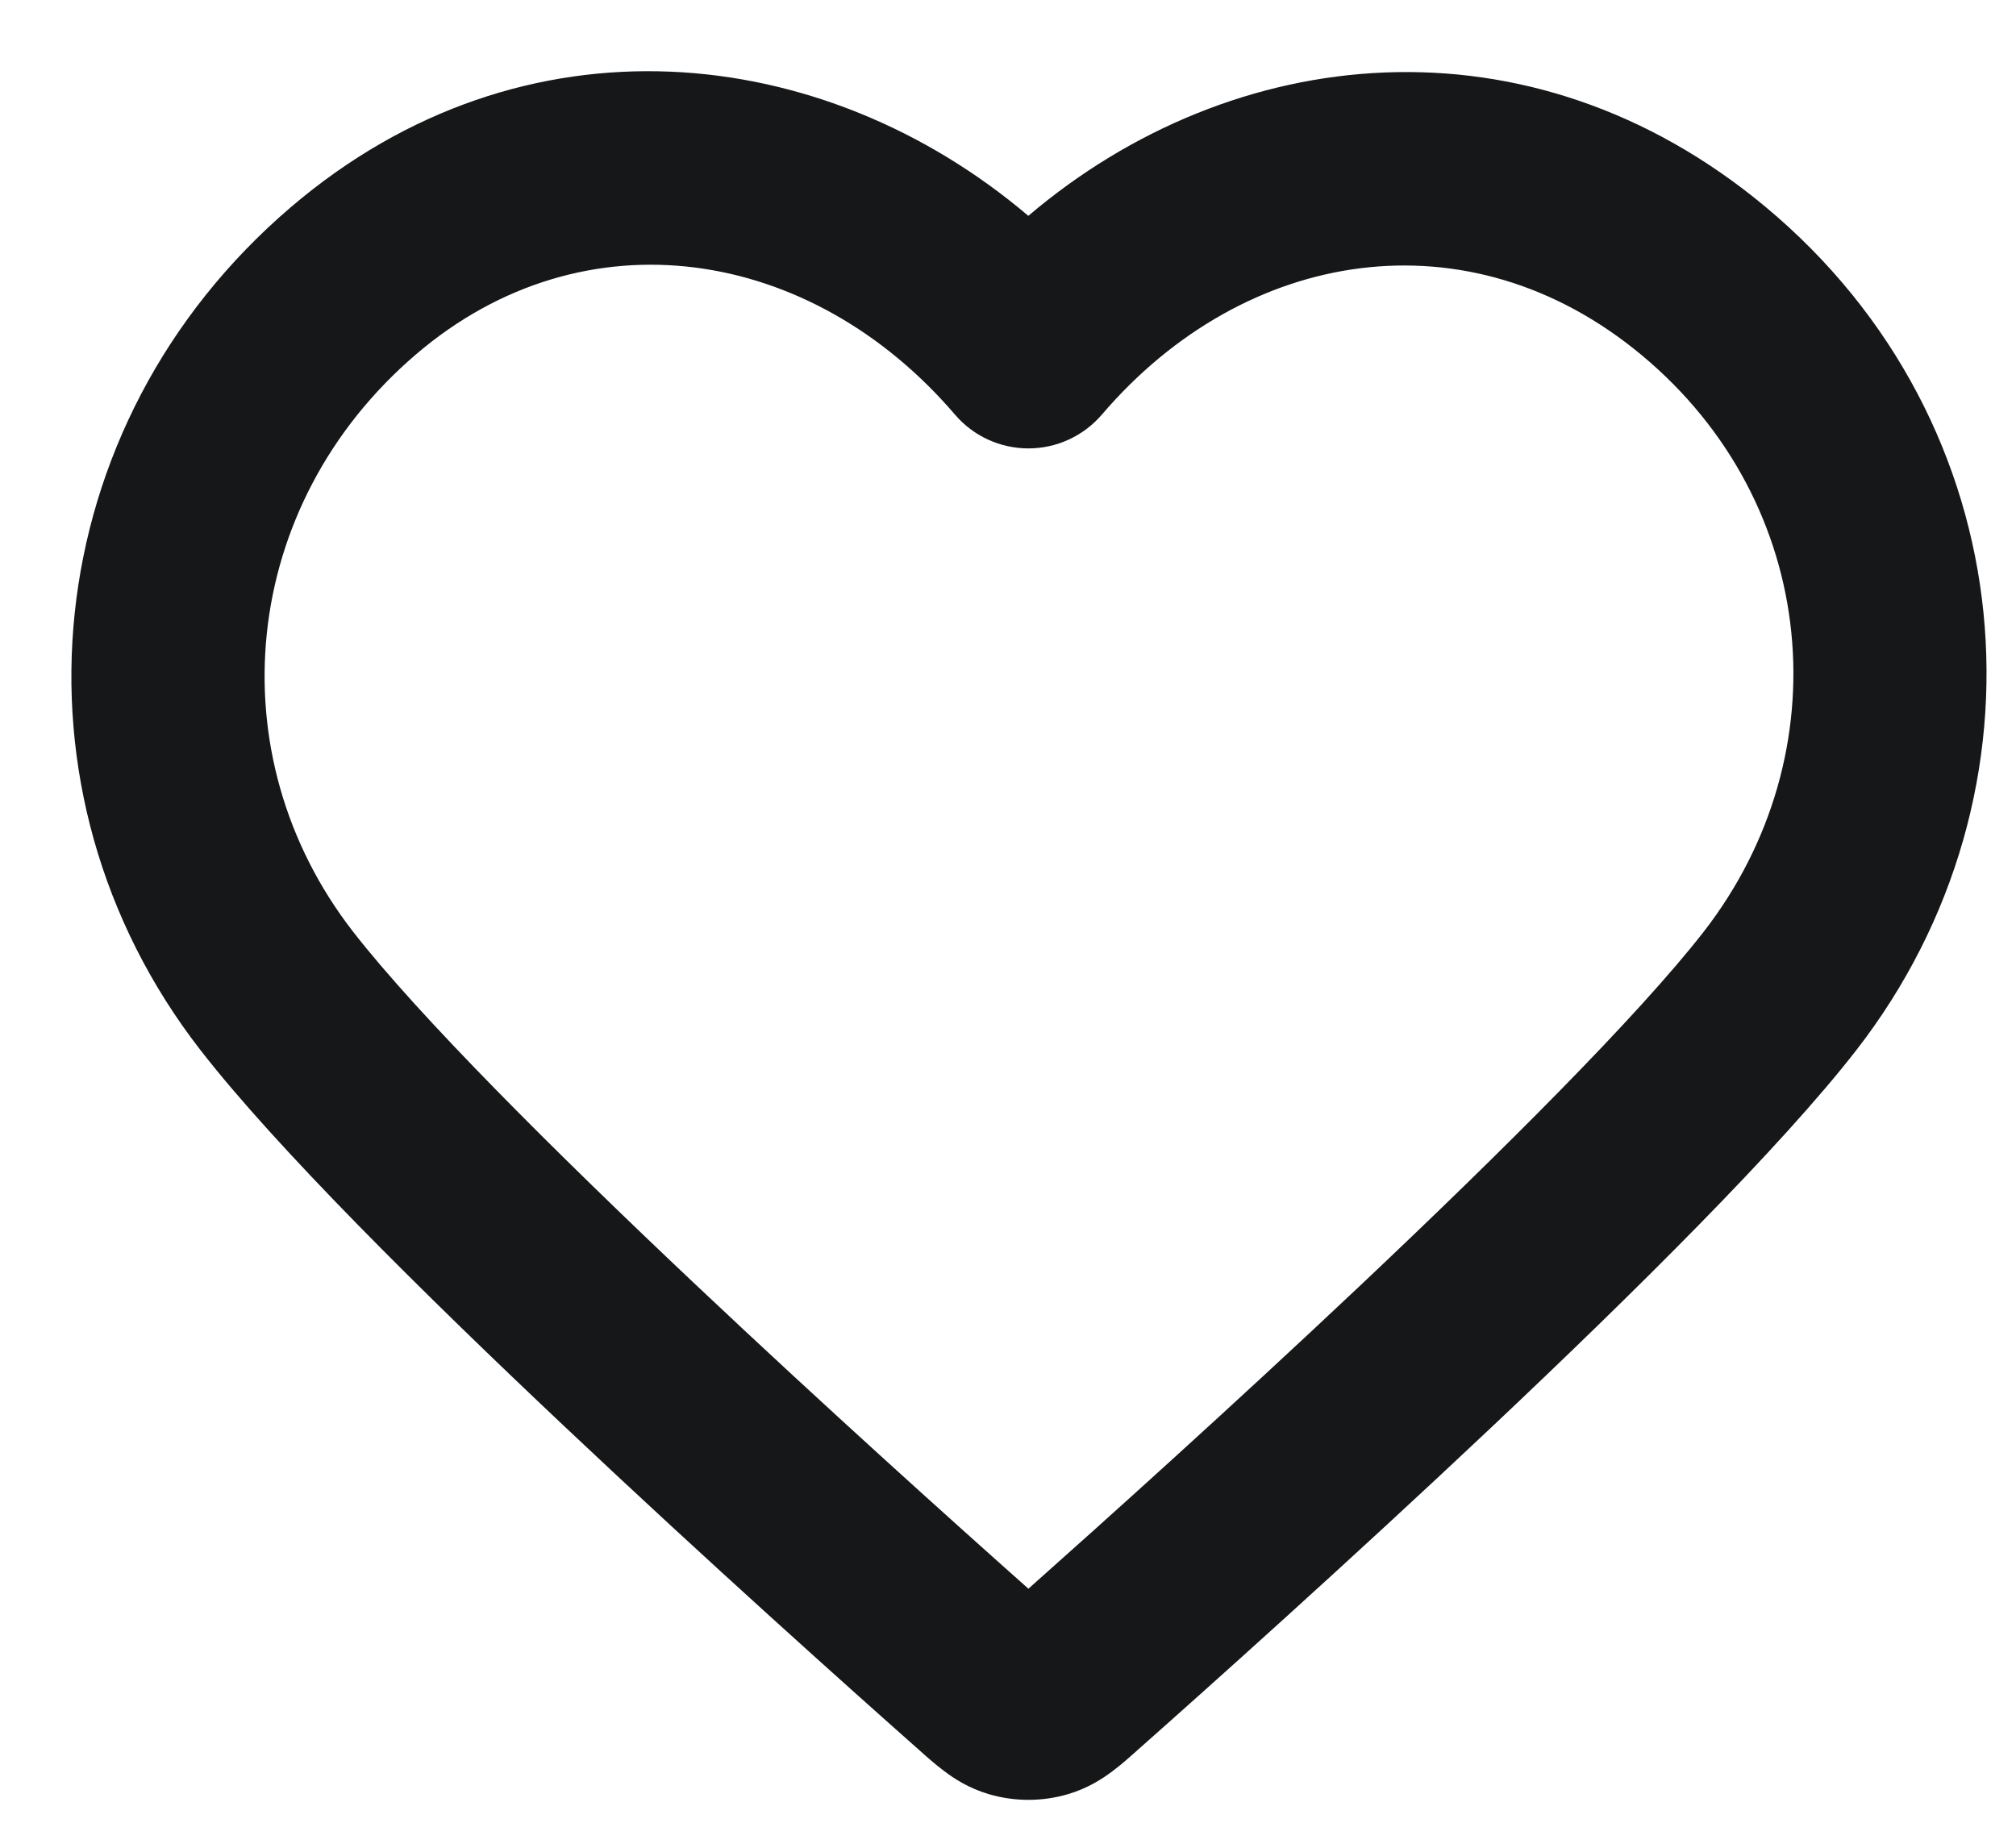 <svg width="24" height="22" viewBox="0 0 24 22" fill="none" xmlns="http://www.w3.org/2000/svg">
    <path fill-rule="evenodd" clip-rule="evenodd"
        d="M12.242 2.57C9.805 0.501 6.239 0.095 3.461 2.468C0.432 5.057 -0.01 9.42 2.388 12.505C3.289 13.665 5.041 15.4 6.718 16.982C8.416 18.585 10.111 20.1 10.946 20.84C10.952 20.845 10.957 20.85 10.963 20.855C11.04 20.924 11.142 21.014 11.24 21.087C11.358 21.177 11.533 21.291 11.768 21.361C12.077 21.453 12.409 21.453 12.718 21.361C12.953 21.291 13.127 21.177 13.246 21.087C13.344 21.014 13.445 20.924 13.523 20.855C13.528 20.85 13.534 20.845 13.539 20.84C14.375 20.1 16.069 18.585 17.768 16.982C19.444 15.4 21.197 13.665 22.098 12.505C24.485 9.433 24.113 5.036 21.012 2.458C18.205 0.125 14.676 0.5 12.242 2.57ZM11.369 4.937C9.658 2.936 6.958 2.506 4.955 4.217C2.85 6.016 2.568 8.989 4.204 11.094C4.979 12.091 6.601 13.71 8.297 15.31C9.828 16.755 11.36 18.131 12.243 18.916C13.126 18.131 14.658 16.755 16.189 15.31C17.884 13.71 19.506 12.091 20.282 11.094C21.927 8.976 21.665 5.991 19.542 4.227C17.484 2.516 14.819 2.946 13.117 4.937C12.898 5.192 12.579 5.339 12.243 5.339C11.907 5.339 11.587 5.192 11.369 4.937Z"
        fill="#151718" />
</svg>